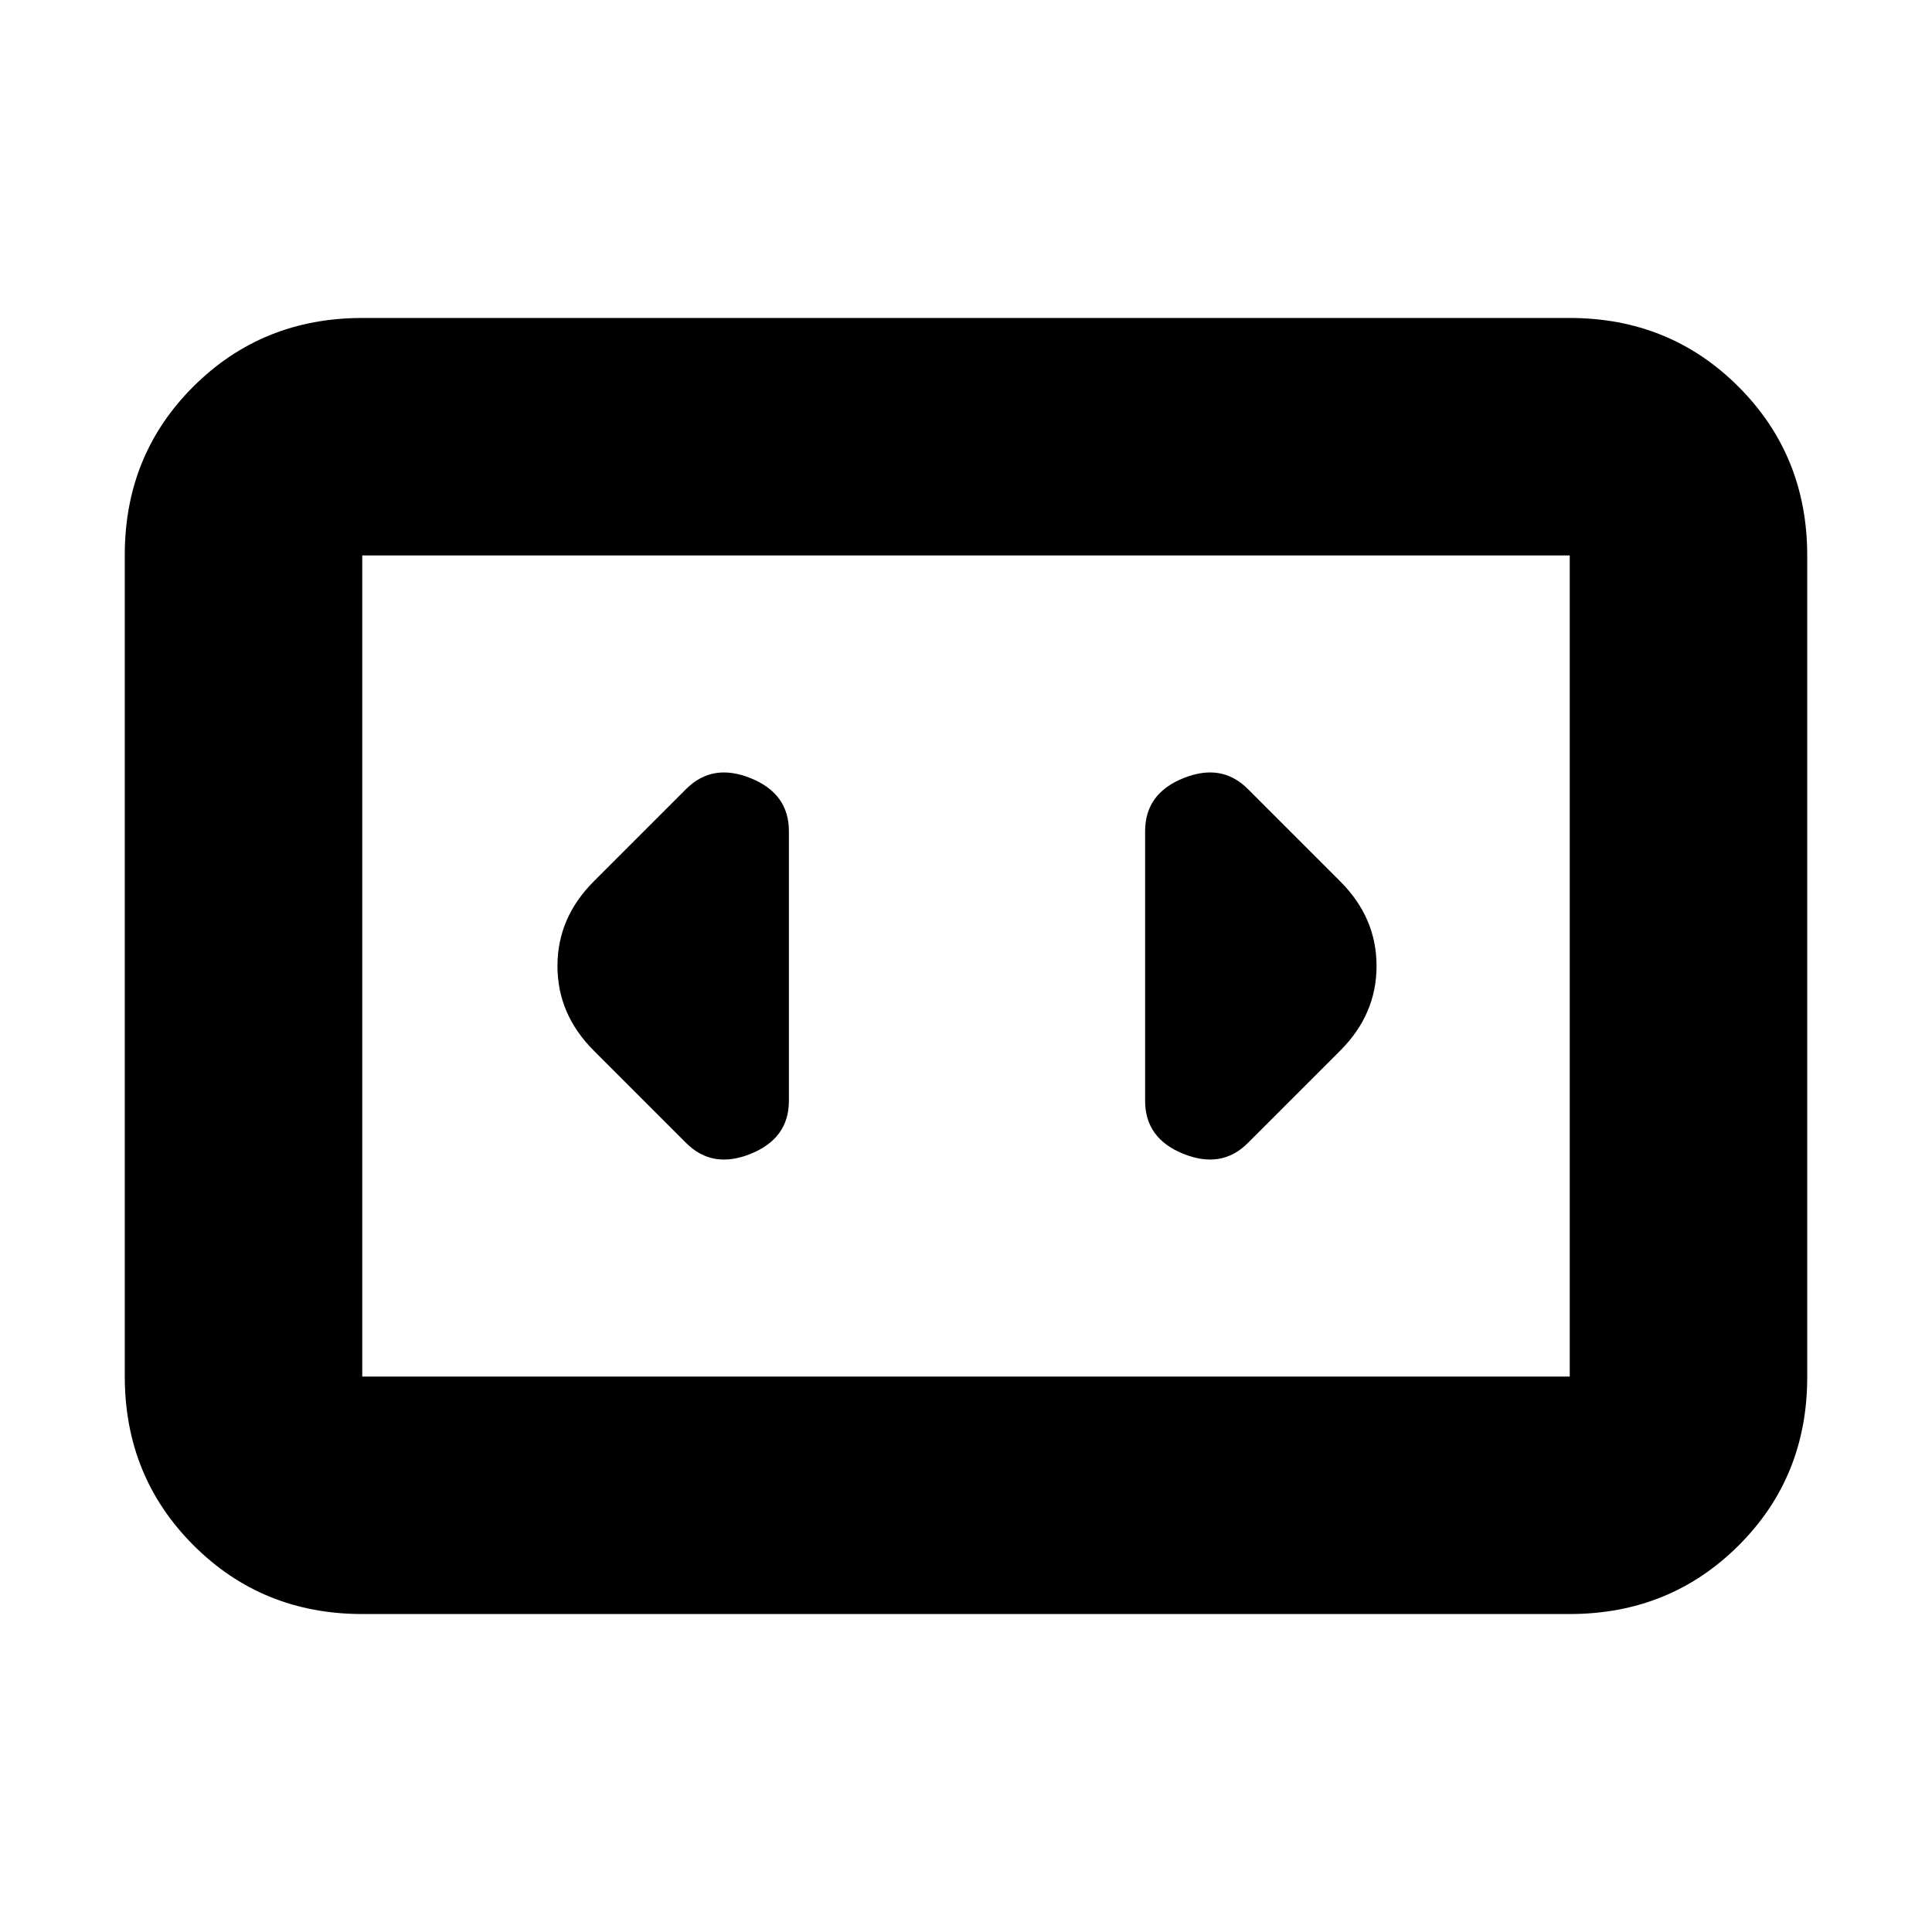 <svg xmlns="http://www.w3.org/2000/svg" height="20" viewBox="0 -960 960 960" width="20"><path d="M180-158q-49.7 0-83.85-34.16Q62-226.32 62-276.04v-408.24Q62-734 96.15-768T180-802h600q49.7 0 83.85 34.16Q898-733.68 898-683.96v408.24Q898-226 863.85-192T780-158H180Zm600-526H180v408h600v-408Zm-600 0v408-408Zm212 271v-134q0-18.67-19-26.33-19-7.67-32 5.33l-46 46q-18 18-18 42t18 42l46 46q13 13 32 5.33 19-7.66 19-26.33Zm274-109-46-46q-13-13-32-5.33-19 7.66-19 26.33v134q0 18.67 19 26.33 19 7.67 32-5.33l46-46q18-18 18-42t-18-42Z"/></svg>